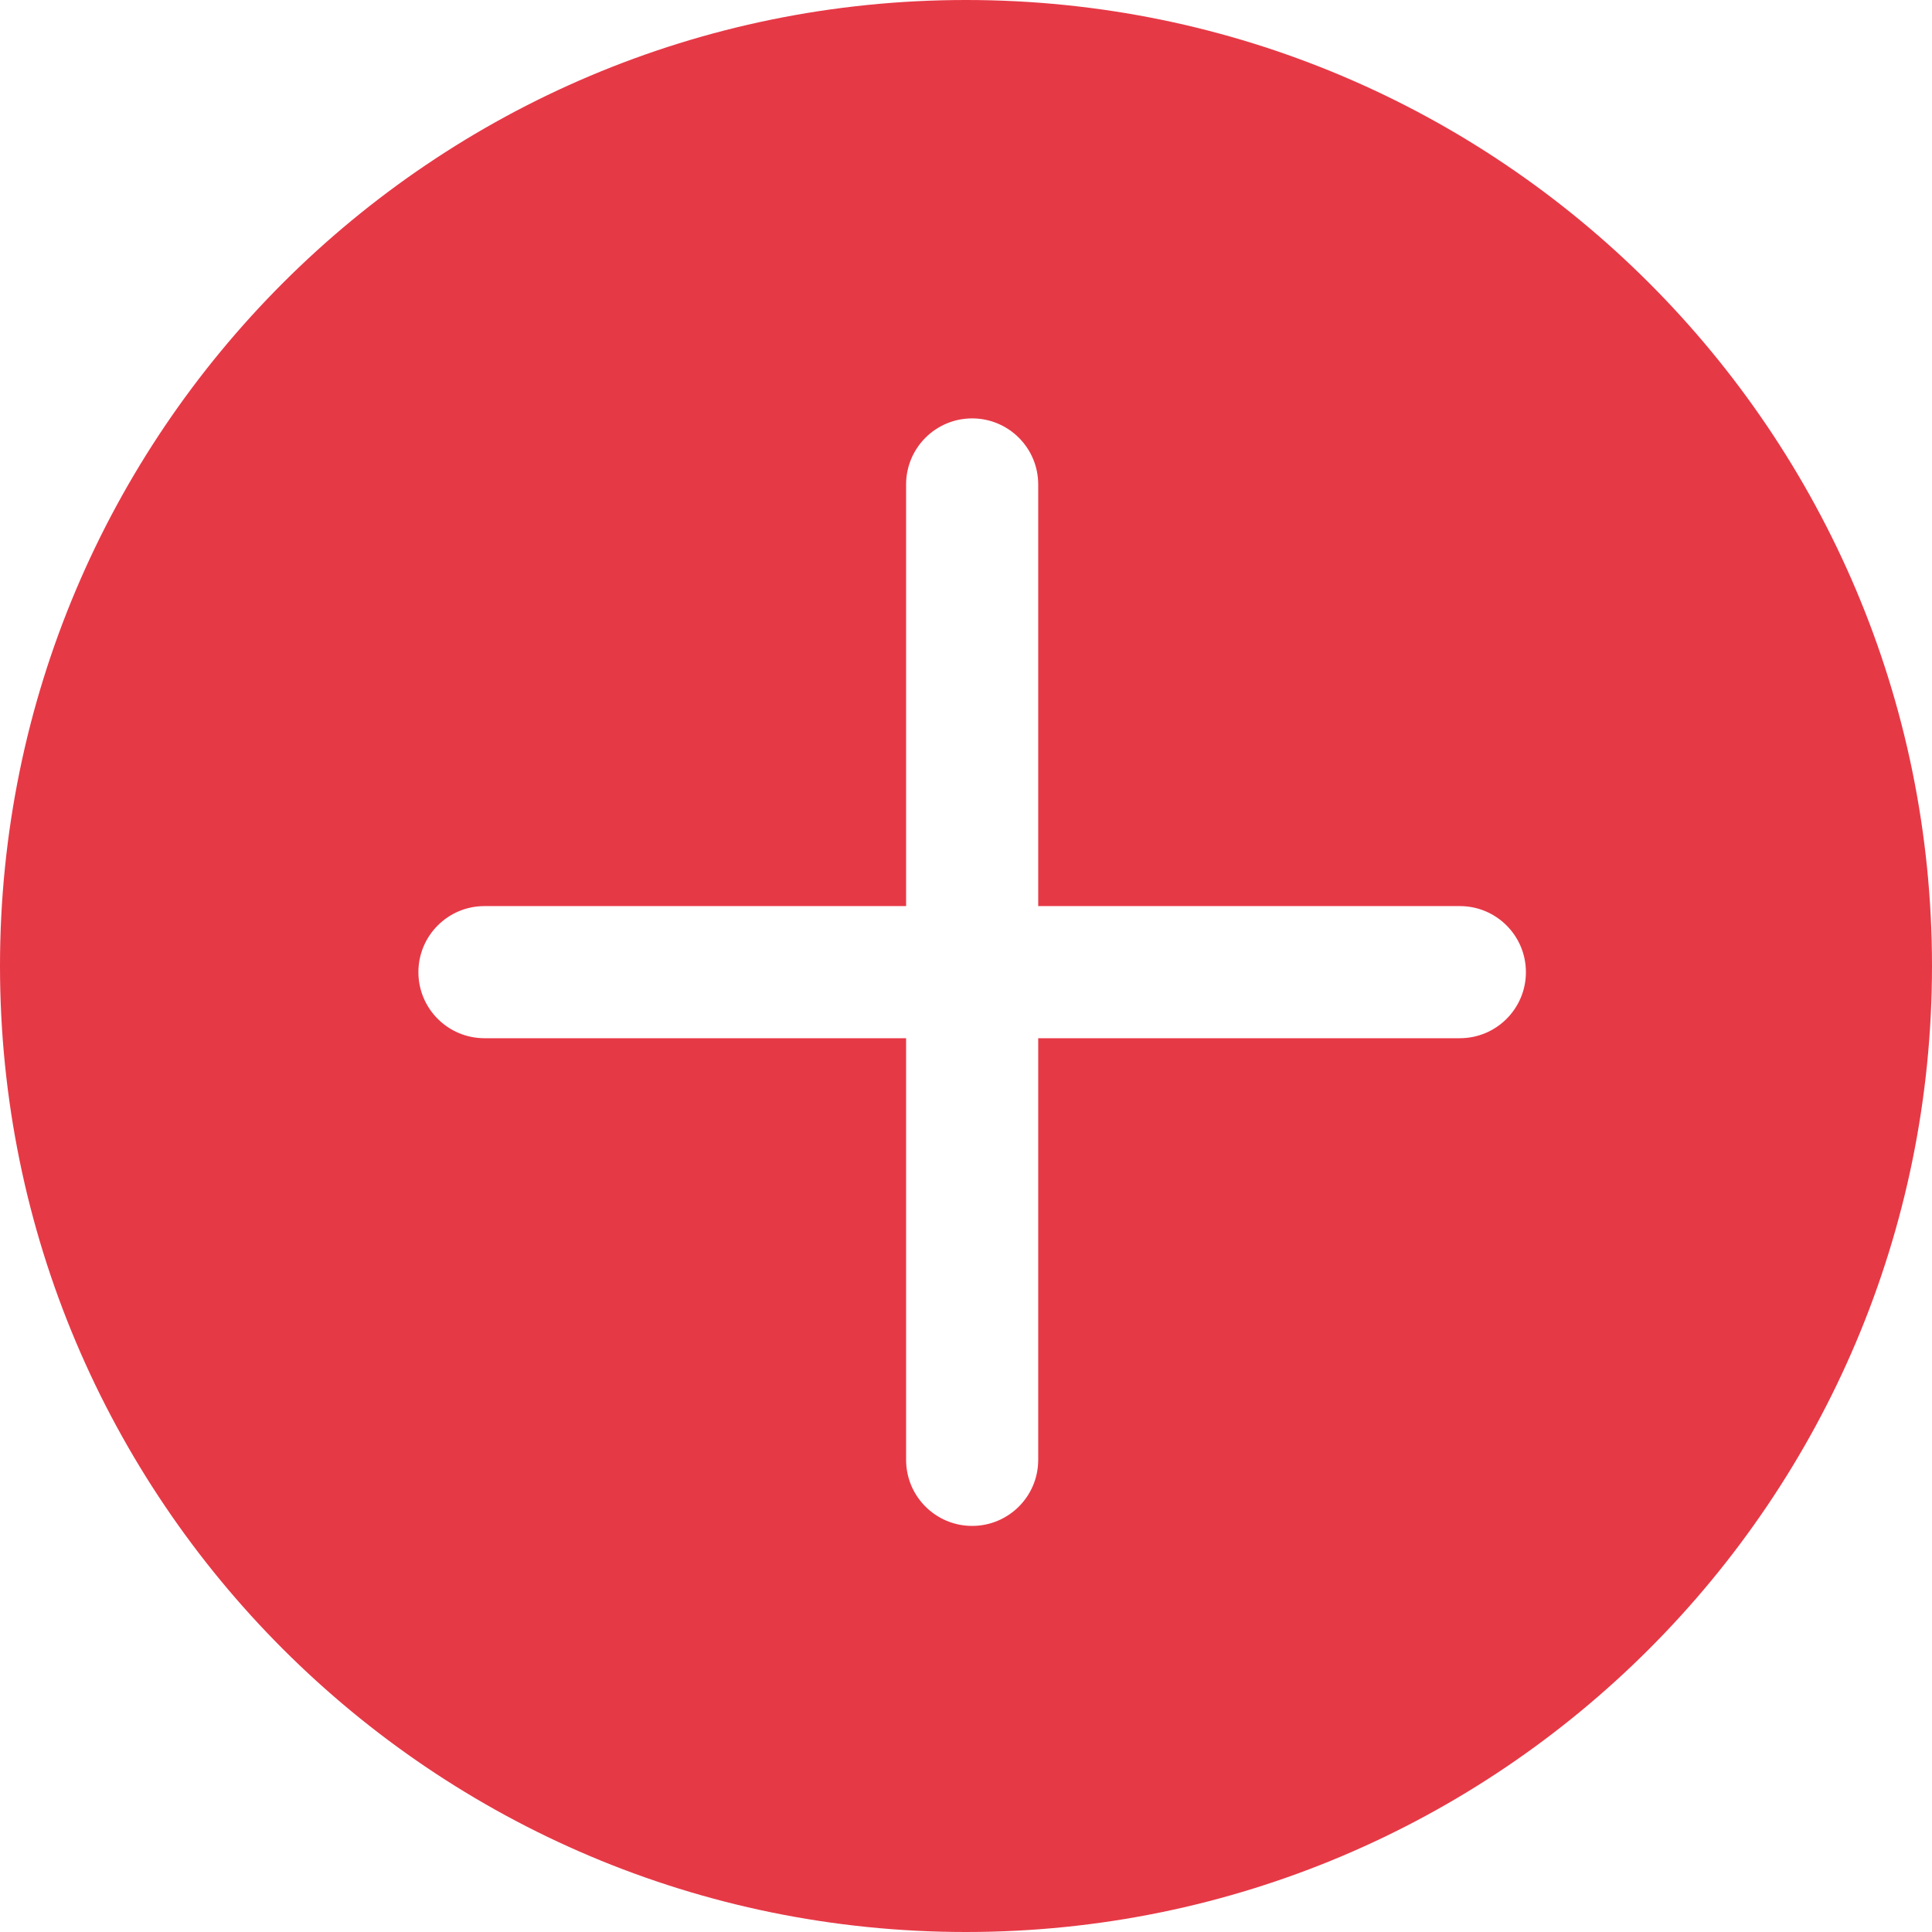 <svg width="157" height="157" viewBox="0 0 157 157" fill="none" xmlns="http://www.w3.org/2000/svg">
<path fill-rule="evenodd" clip-rule="evenodd" d="M78.5 157C121.854 157 157 121.854 157 78.5C157 35.146 121.854 0 78.5 0C35.146 0 0 35.146 0 78.5C0 121.854 35.146 157 78.5 157ZM84.368 39.368C84.368 36.404 81.965 34 79 34C76.035 34 73.632 36.404 73.632 39.368V73.632H39.368C36.404 73.632 34 76.035 34 79C34 81.965 36.404 84.368 39.368 84.368H73.632V118.632C73.632 121.596 76.035 124 79 124C81.965 124 84.368 121.596 84.368 118.632V84.368H118.632C121.596 84.368 124 81.965 124 79C124 76.035 121.596 73.632 118.632 73.632H84.368V39.368Z" fill="#E63946"/>
</svg>
